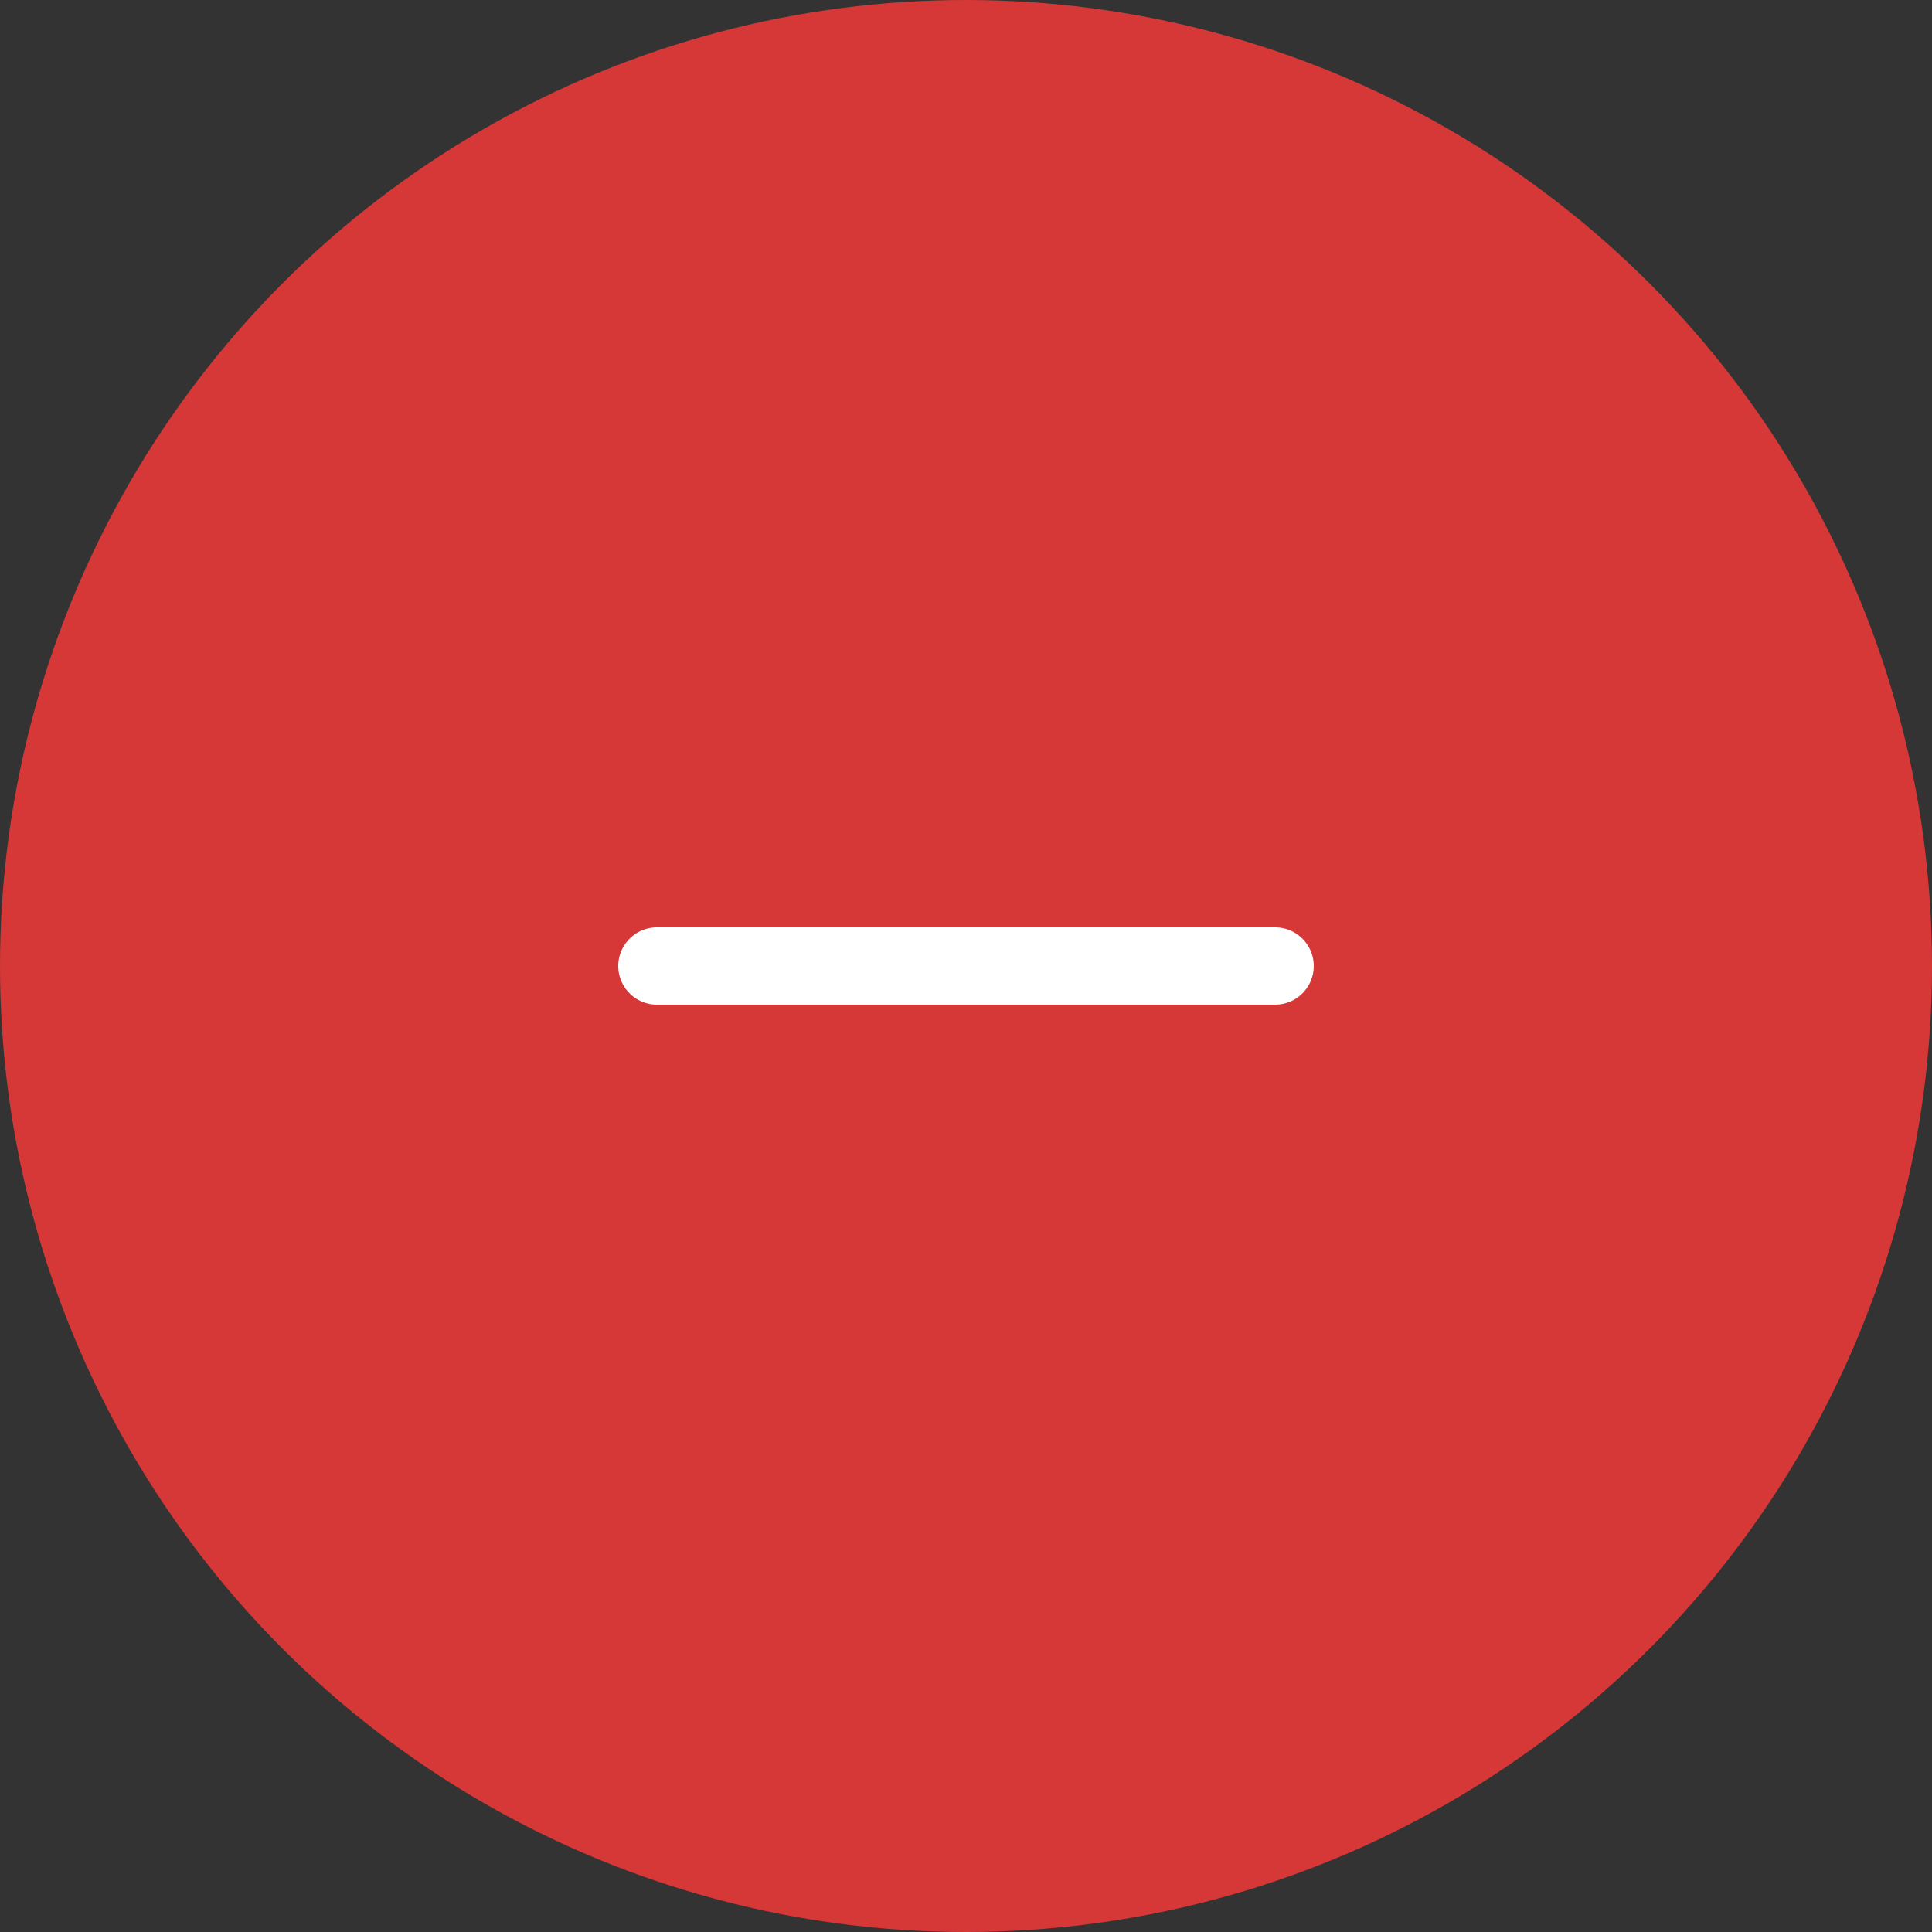<svg width="50" height="50" viewBox="0 0 50 50" fill="none" xmlns="http://www.w3.org/2000/svg">
<rect x="0" y="0" width="50" height="50" fill="#333333" stroke="none"/>
<circle cx="25" cy="25" r="25" fill="#D63737"/>
<path d="M33 25H25H17" stroke="white" stroke-width="2" stroke-linecap="round"/>
</svg>
